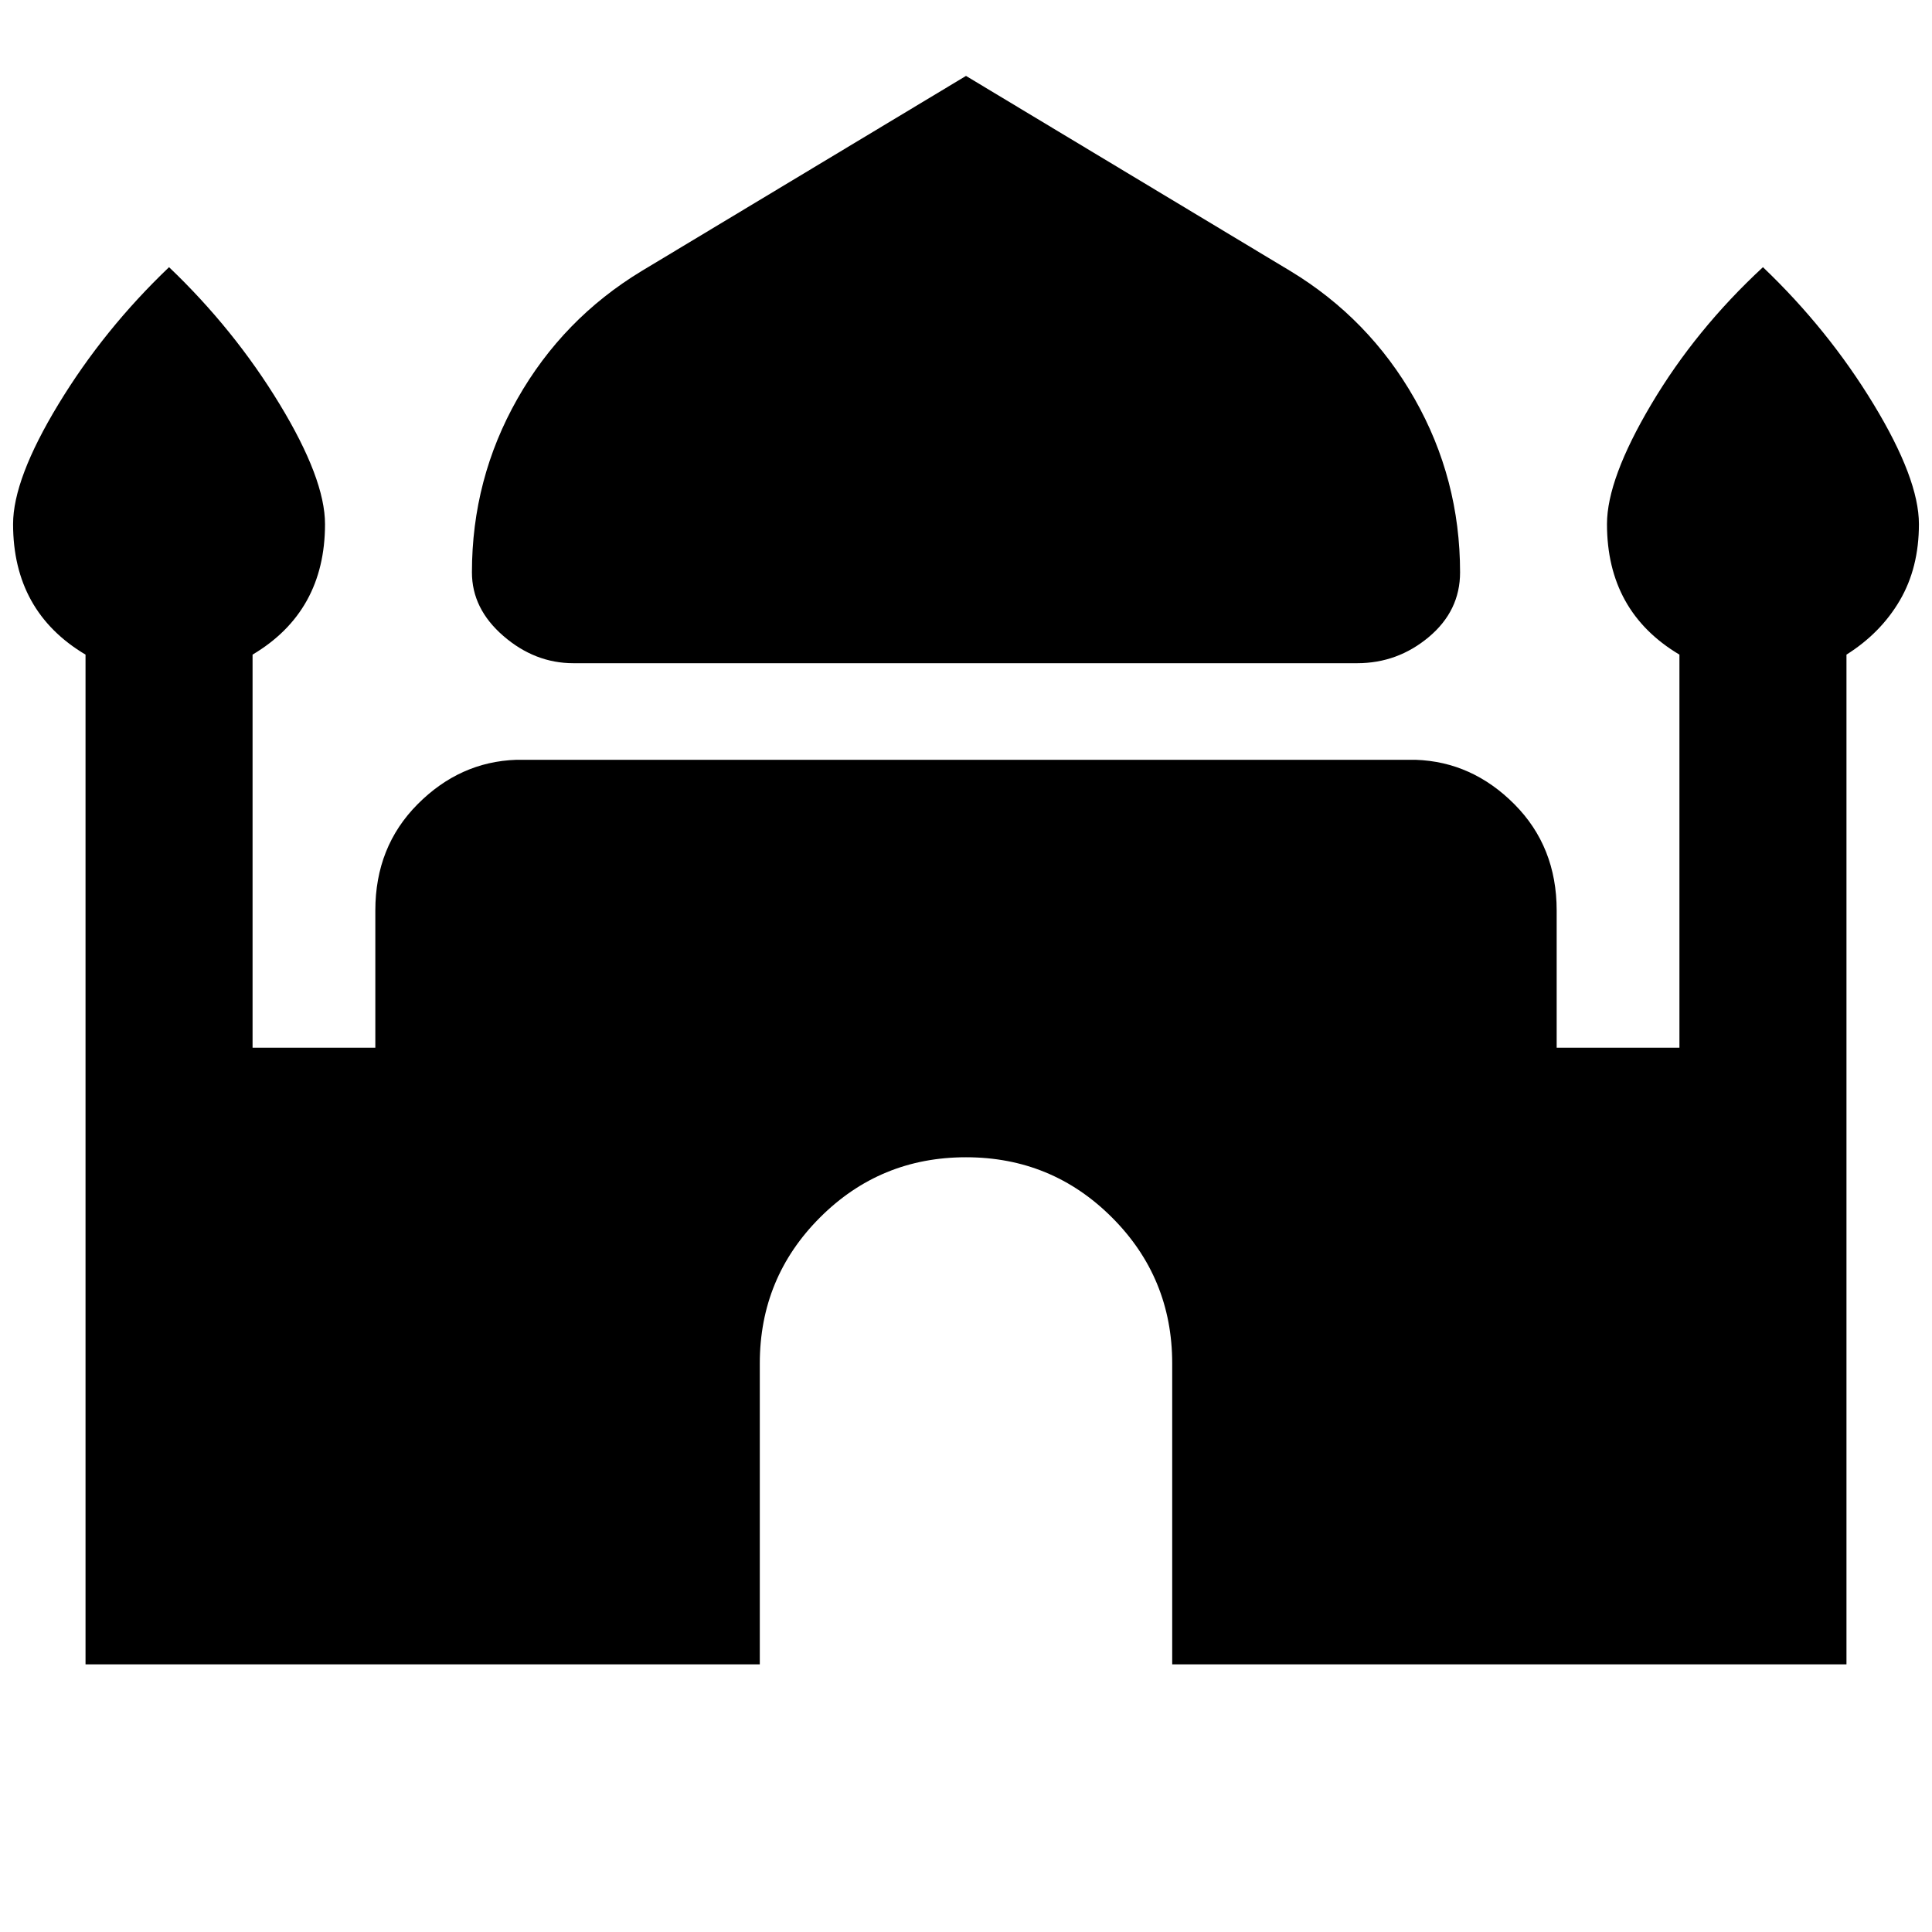 <svg xmlns="http://www.w3.org/2000/svg" height="20" viewBox="0 -960 960 960" width="20"><path d="M284.87-630.46q-19.09 0-34.73-13.52-15.64-13.52-15.64-31.61 0-46.43 22.6-86.25 22.6-39.81 61.79-63.53L480-922.28l161.11 96.91q39.19 23.72 61.79 63.53 22.6 39.82 22.6 86.25 0 19.09-15.52 32.11t-35.61 13.02h-389.5ZM42.5-133v-501.72q-18-10.71-27-26.93t-9-37.94q0-22.43 22.55-59.58Q51.61-796.33 84-827.24q32.39 30.91 54.95 68.07 22.55 37.15 22.55 59.58 0 21.72-9 37.94t-27 26.93v195.31h61v-68.18q0-31.67 21-52.79 21-21.12 49.09-22.08h446.82q28.09.96 49.09 22.08 21 21.12 21 52.79v68.18h61v-195.31q-18-10.71-27-26.93t-9-37.94q0-22.43 22.05-59.58 22.06-37.16 55.45-68.07 32.39 30.91 54.95 68.07 22.55 37.15 22.55 59.58 0 21.72-9.5 37.94t-26.5 26.93V-133H582.46v-149.5q0-42.63-29.92-72.54-29.91-29.92-72.54-29.92-42.63 0-72.54 29.92-29.92 29.91-29.92 72.54V-133H42.5Z"/></svg>